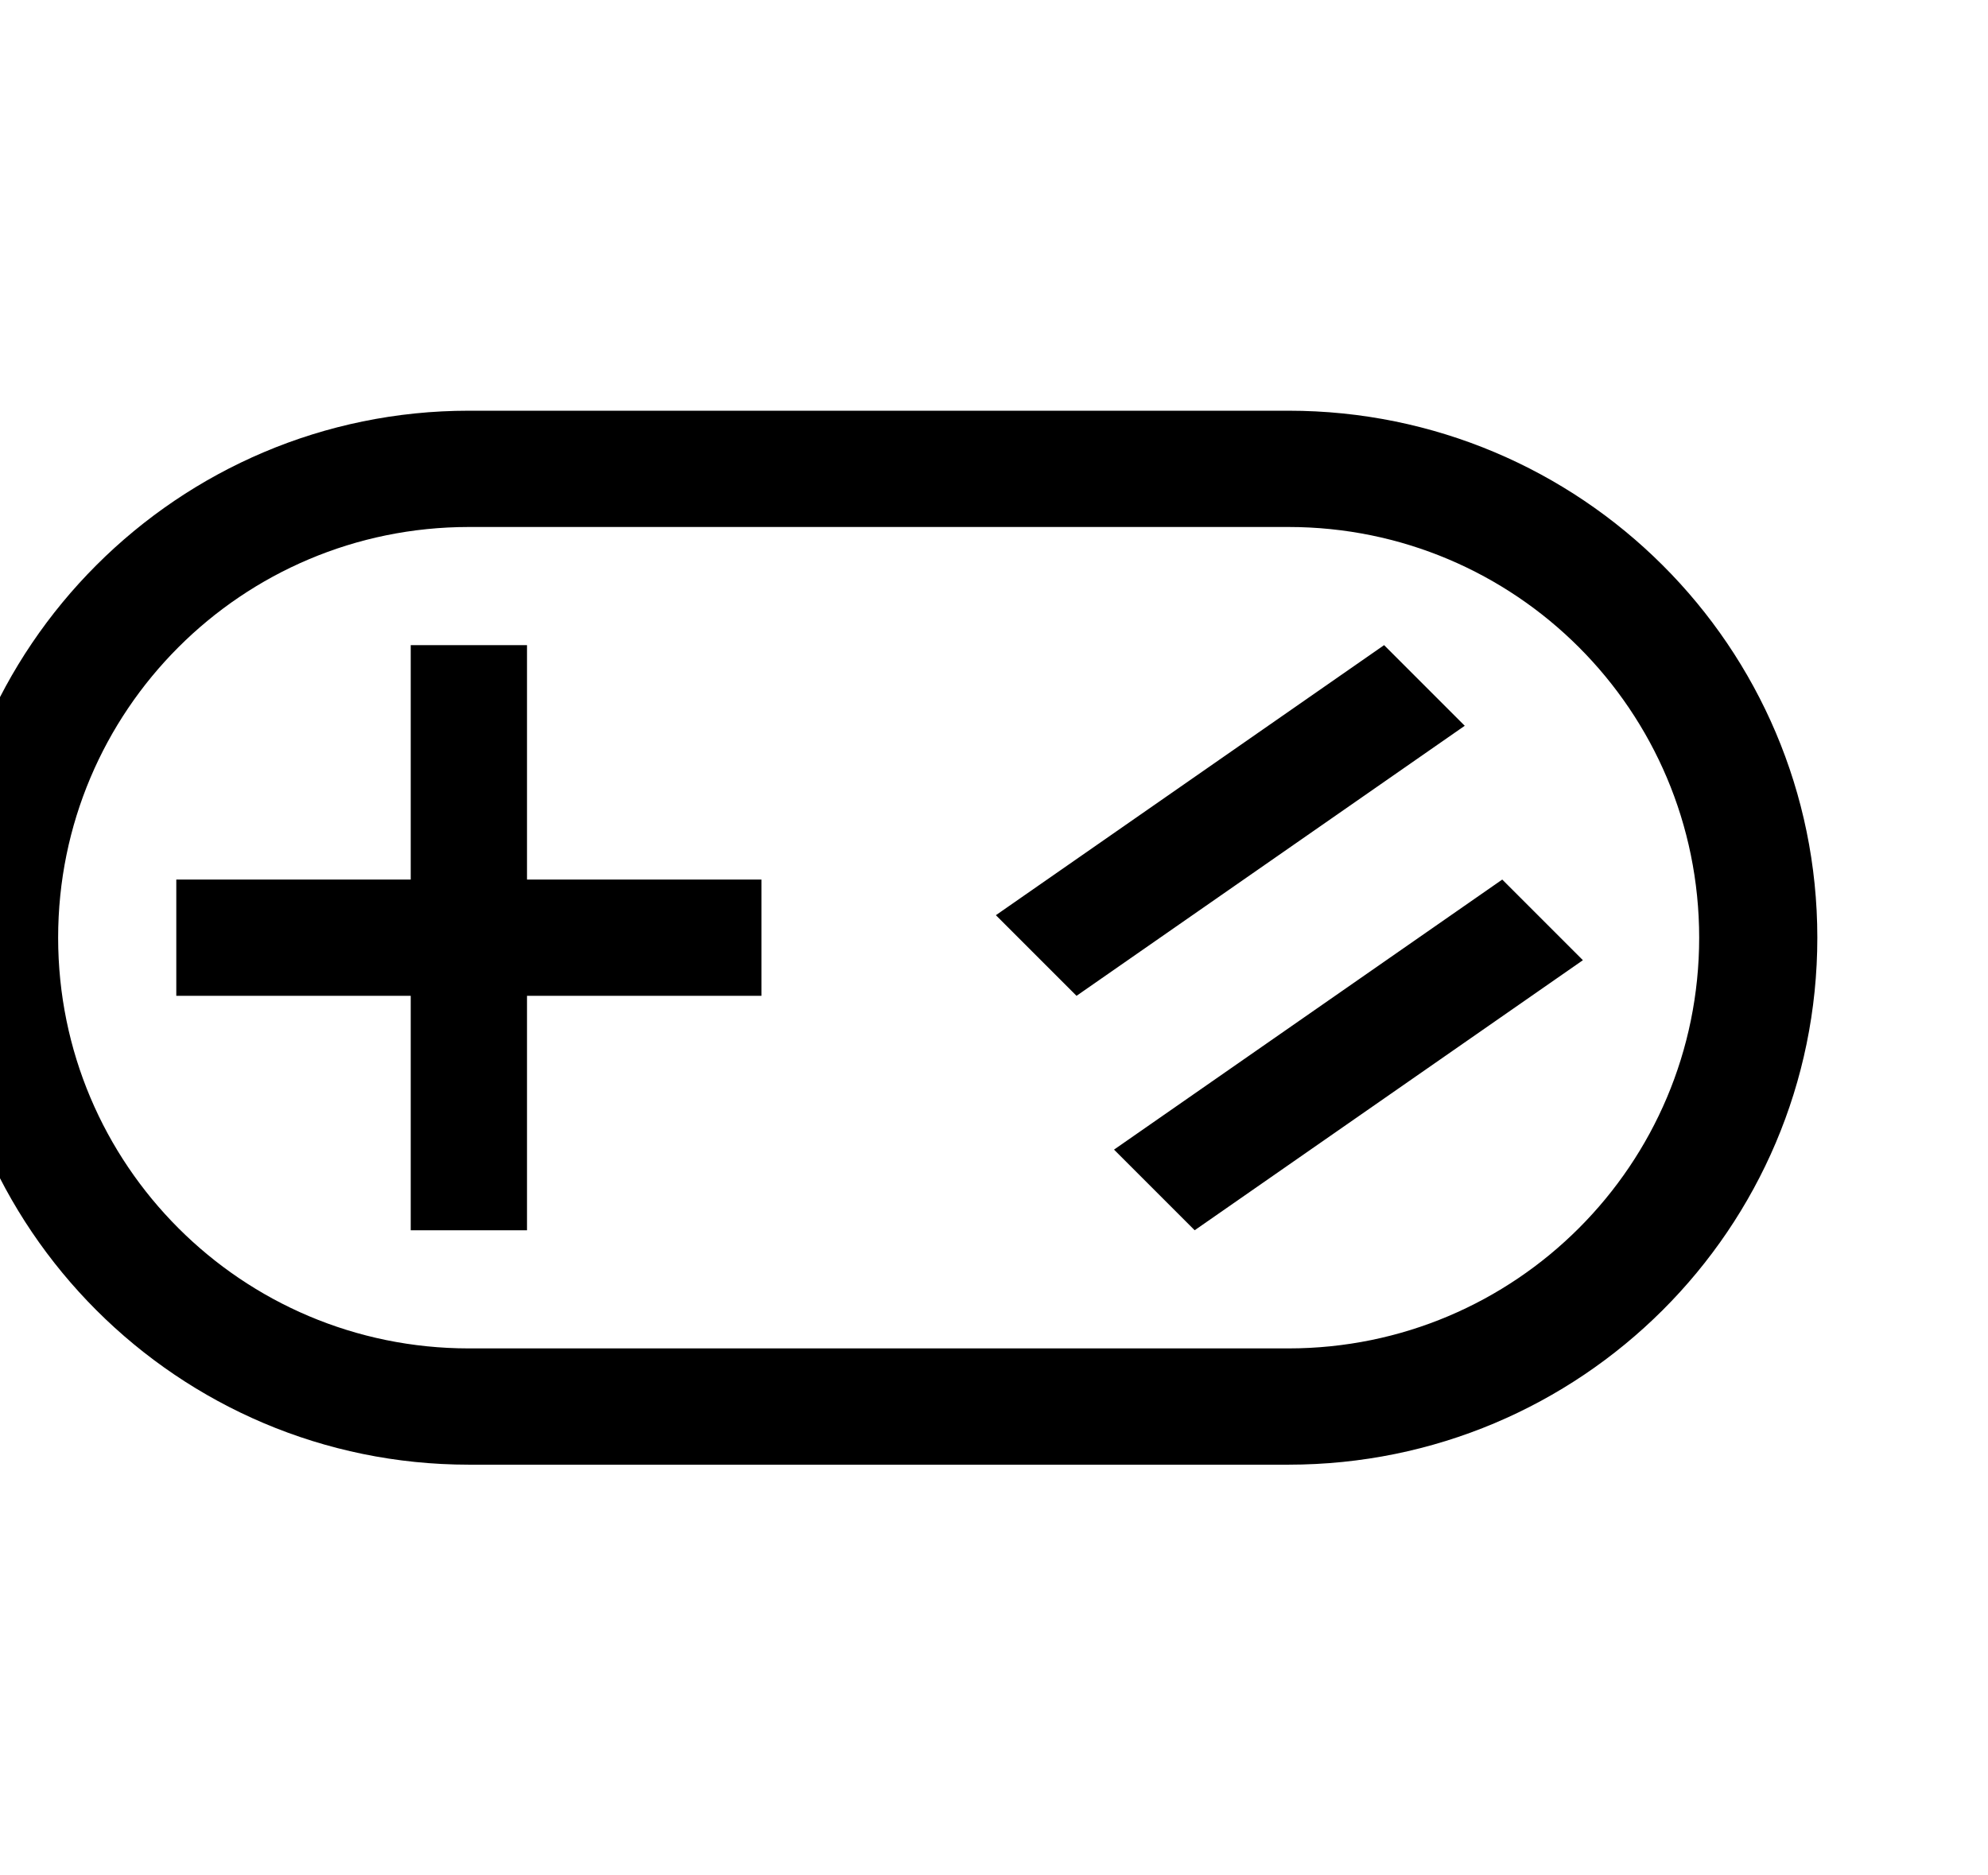 <?xml version="1.0" encoding="utf-8"?>
<!-- Generated by IcoMoon.io -->
<!DOCTYPE svg PUBLIC "-//W3C//DTD SVG 1.1//EN" "http://www.w3.org/Graphics/SVG/1.1/DTD/svg11.dtd">
<svg version="1.1" xmlns="http://www.w3.org/2000/svg" xmlns:xlink="http://www.w3.org/1999/xlink" width="106" height="100" viewBox="0 0 106 100">
<path d="M28.1 34.4h-6.2v12.5h-12.5v6.2h12.5v12.5h6.2v-12.5h12.5v-6.2h-12.5v-12.5zM73.8 34.4l-20.7 14.4 4.3 4.3 20.7-14.4-4.3-4.3zM80.1 46.9l-20.7 14.4 4.3 4.3 20.7-14.4-4.3-4.3zM68.7 21.9h-43.7c-15.5 0-28.1 12.6-28.1 28.1s12.6 28.1 28.1 28.1h43.7c15.6 0 28.2-12.6 28.2-28.1s-12.6-28.1-28.2-28.1zM68.7 71.9h-43.7c-12.1 0-21.9-9.8-21.9-21.9s9.8-21.9 21.9-21.9h43.7c12.1 0 21.9 9.8 21.9 21.9s-9.8 21.9-21.9 21.9z"></path>
</svg>
